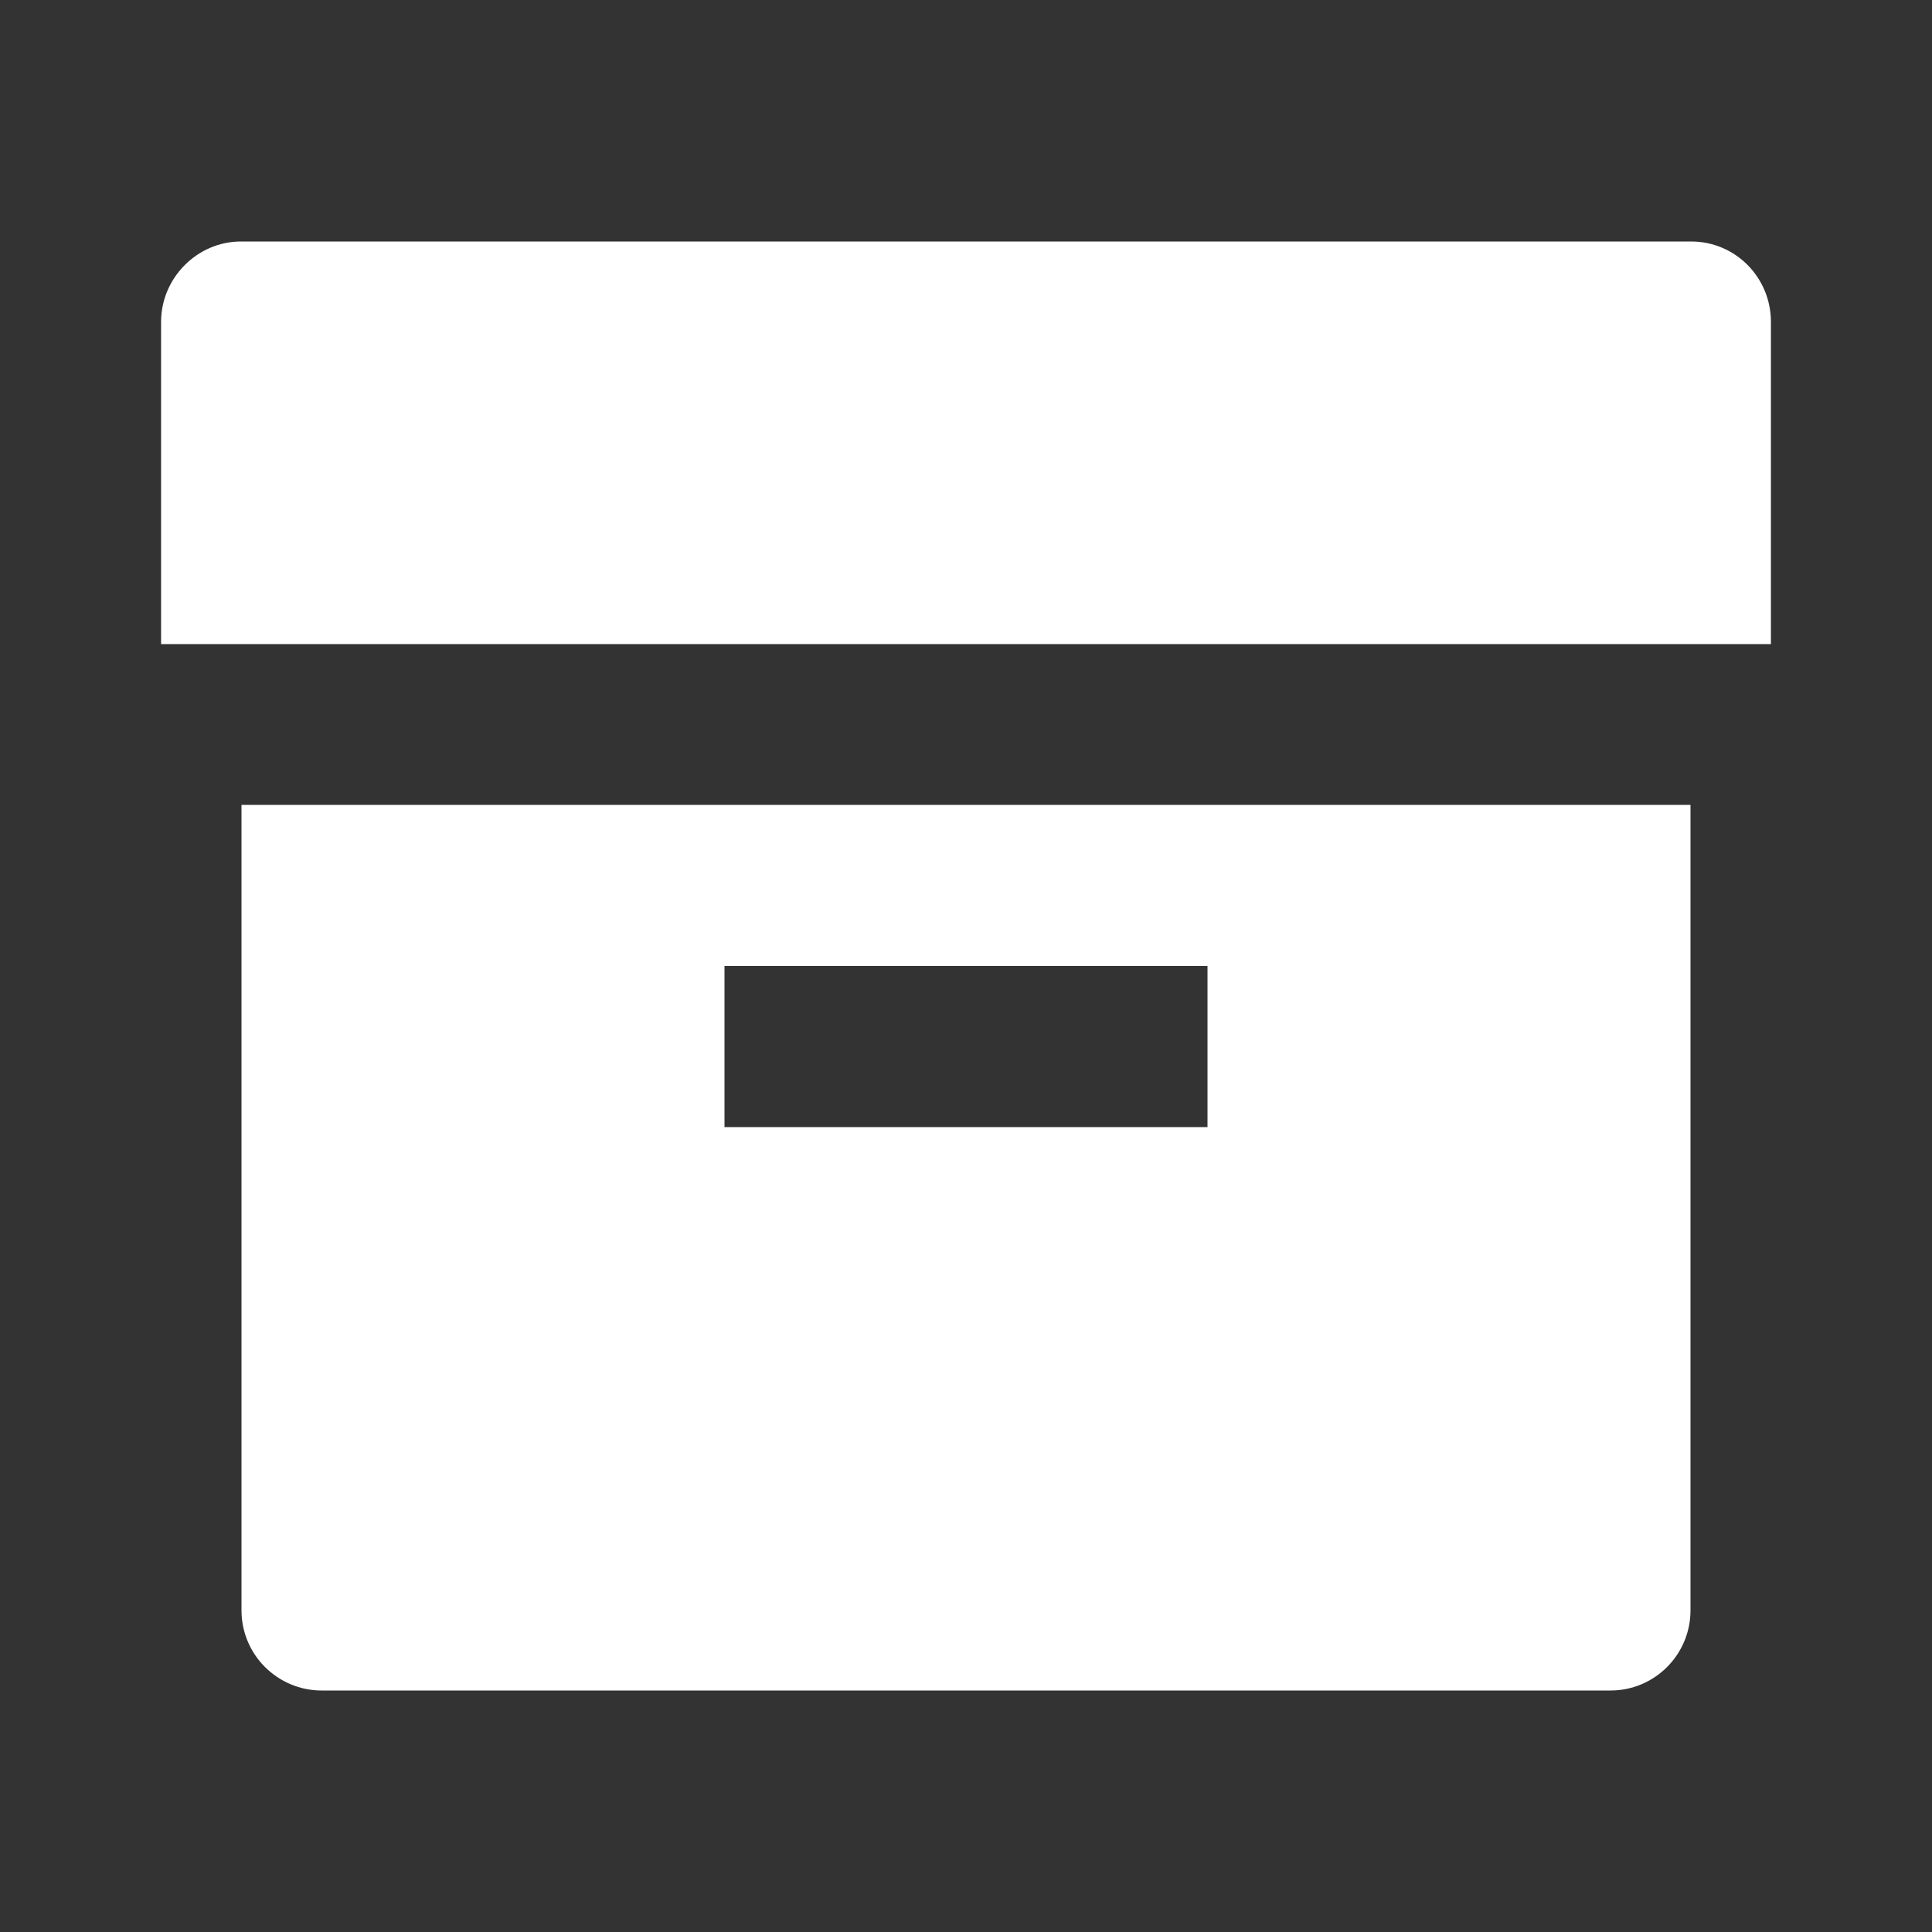 <?xml version="1.0" encoding="UTF-8"?>
<svg xmlns="http://www.w3.org/2000/svg" xmlns:xlink="http://www.w3.org/1999/xlink" width="32" height="32" viewBox="0 0 32 32" version="1.1">
<rect x="0" y="0" width="32" height="32" fill="#333333" stroke="none"/>
<g id="surface1">
<path style=" stroke:none;fill-rule:nonzero;fill:rgb(100%,100%,100%);fill-opacity:1;" d="M 4 13.332 L 28 13.332 L 28 26.672 C 28 27.406 27.406 28 26.676 28 L 5.324 28 C 4.973 28 4.637 27.859 4.387 27.609 C 4.137 27.359 4 27.023 4 26.672 Z M 12 16 L 12 18.668 L 20 18.668 L 20 16 Z M 2.668 5.332 C 2.668 4.598 3.273 4 3.988 4 L 28.012 4 C 28.742 4 29.332 4.594 29.332 5.332 L 29.332 10.668 L 2.668 10.668 Z M 2.668 5.332 "/>
</g>
</svg>
